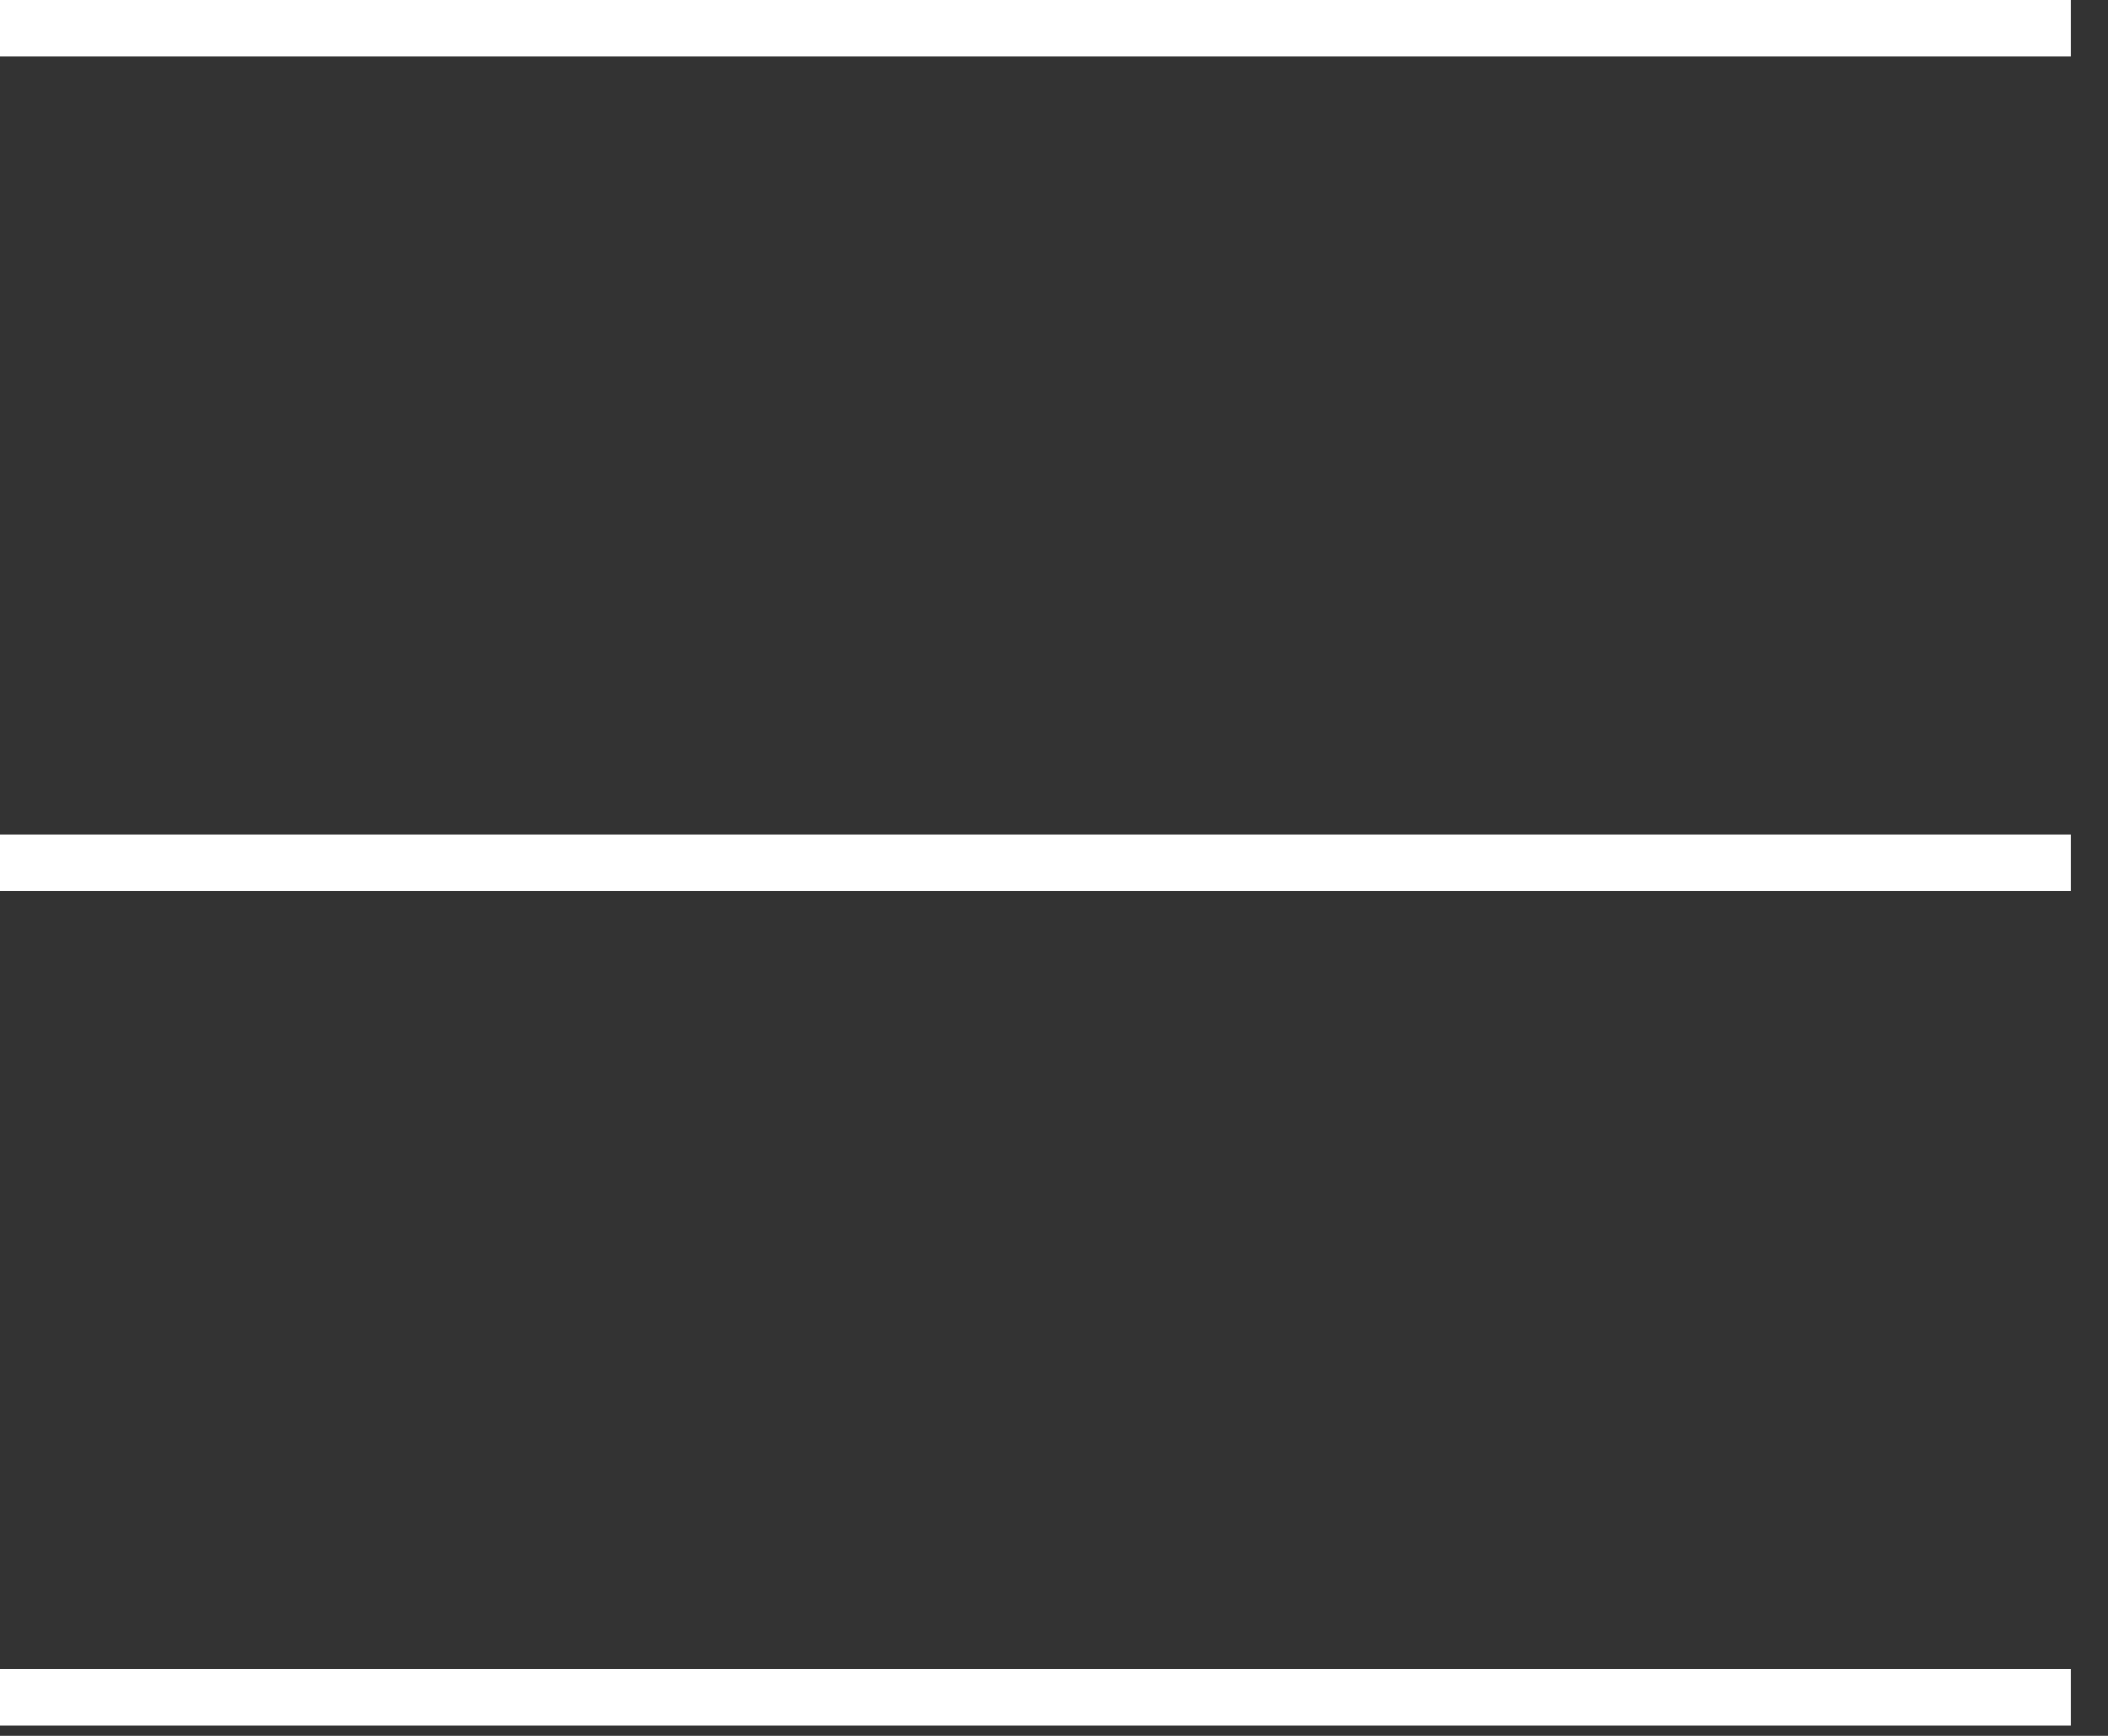 <svg width="34" height="28" viewBox="0 0 34 28" fill="none" xmlns="http://www.w3.org/2000/svg">
<rect x="0" y="0" width="34" height="28" fill="#333333" stroke="none"/>
<path d="M0 27.833V26.917H33.4V27.833H0ZM0 14.375V13.458H33.4V14.375H0ZM0 0.917V0H33.4V0.917H0Z" fill="white"/>
</svg>
